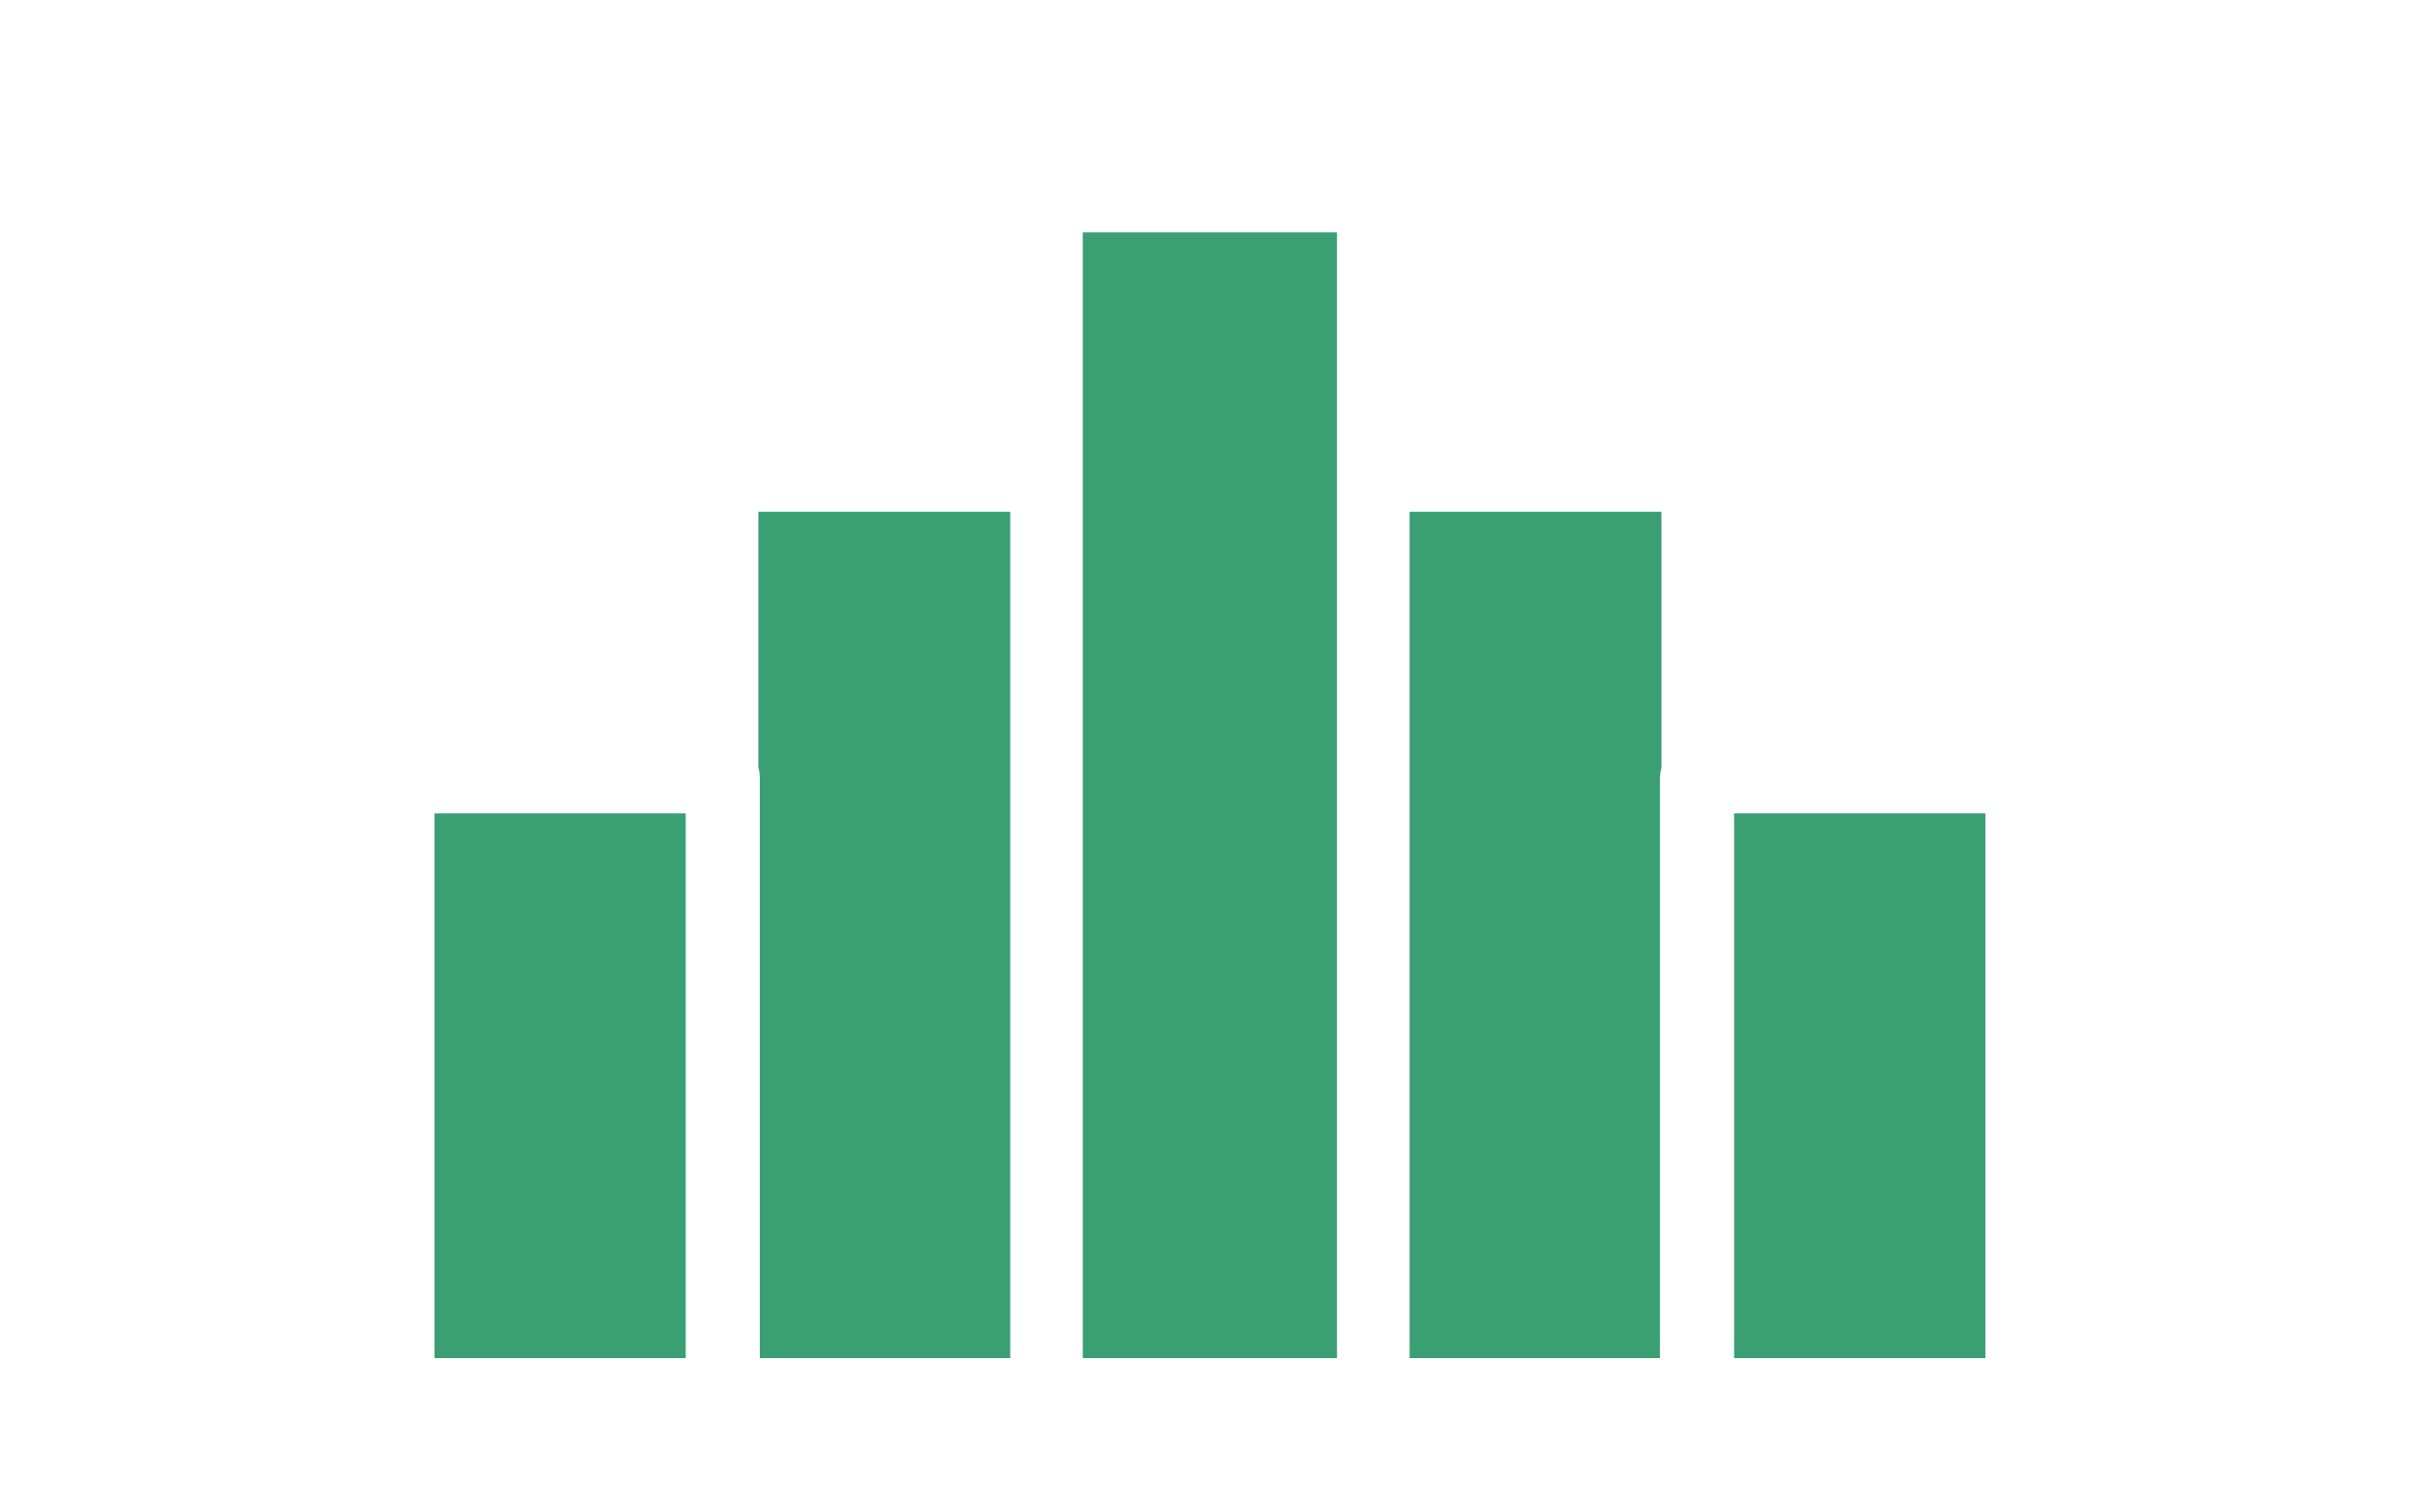 <svg xmlns="http://www.w3.org/2000/svg" xmlns:xlink="http://www.w3.org/1999/xlink" width="160" zoomAndPan="magnify" viewBox="0 0 120 75" height="100" preserveAspectRatio="xMidYMid meet" version="1.0"><defs><clipPath id="5d2385383f"><path d="M 21.551 11.367 L 98.801 11.367 L 98.801 67.617 L 21.551 67.617 Z M 21.551 11.367 " clip-rule="nonzero"/></clipPath></defs><g clip-path="url(#5d2385383f)"><path fill="#3b9f74" d="M 98.449 40.332 L 98.449 67.344 L 85.988 67.344 L 85.988 40.332 Z M 82.387 25.379 L 82.387 38.074 C 82.344 38.23 82.32 38.387 82.312 38.551 L 82.312 67.344 L 69.898 67.344 L 69.898 25.379 Z M 53.691 11.523 L 66.297 11.523 L 66.297 67.344 L 53.691 67.344 Z M 50.094 25.379 L 50.094 67.344 L 37.676 67.344 L 37.676 38.531 C 37.672 38.371 37.648 38.211 37.605 38.055 L 37.605 25.379 Z M 21.543 40.332 L 34.004 40.332 L 34.004 67.344 L 21.543 67.344 Z M 21.543 40.332 " fill-opacity="1" fill-rule="nonzero"/></g></svg>